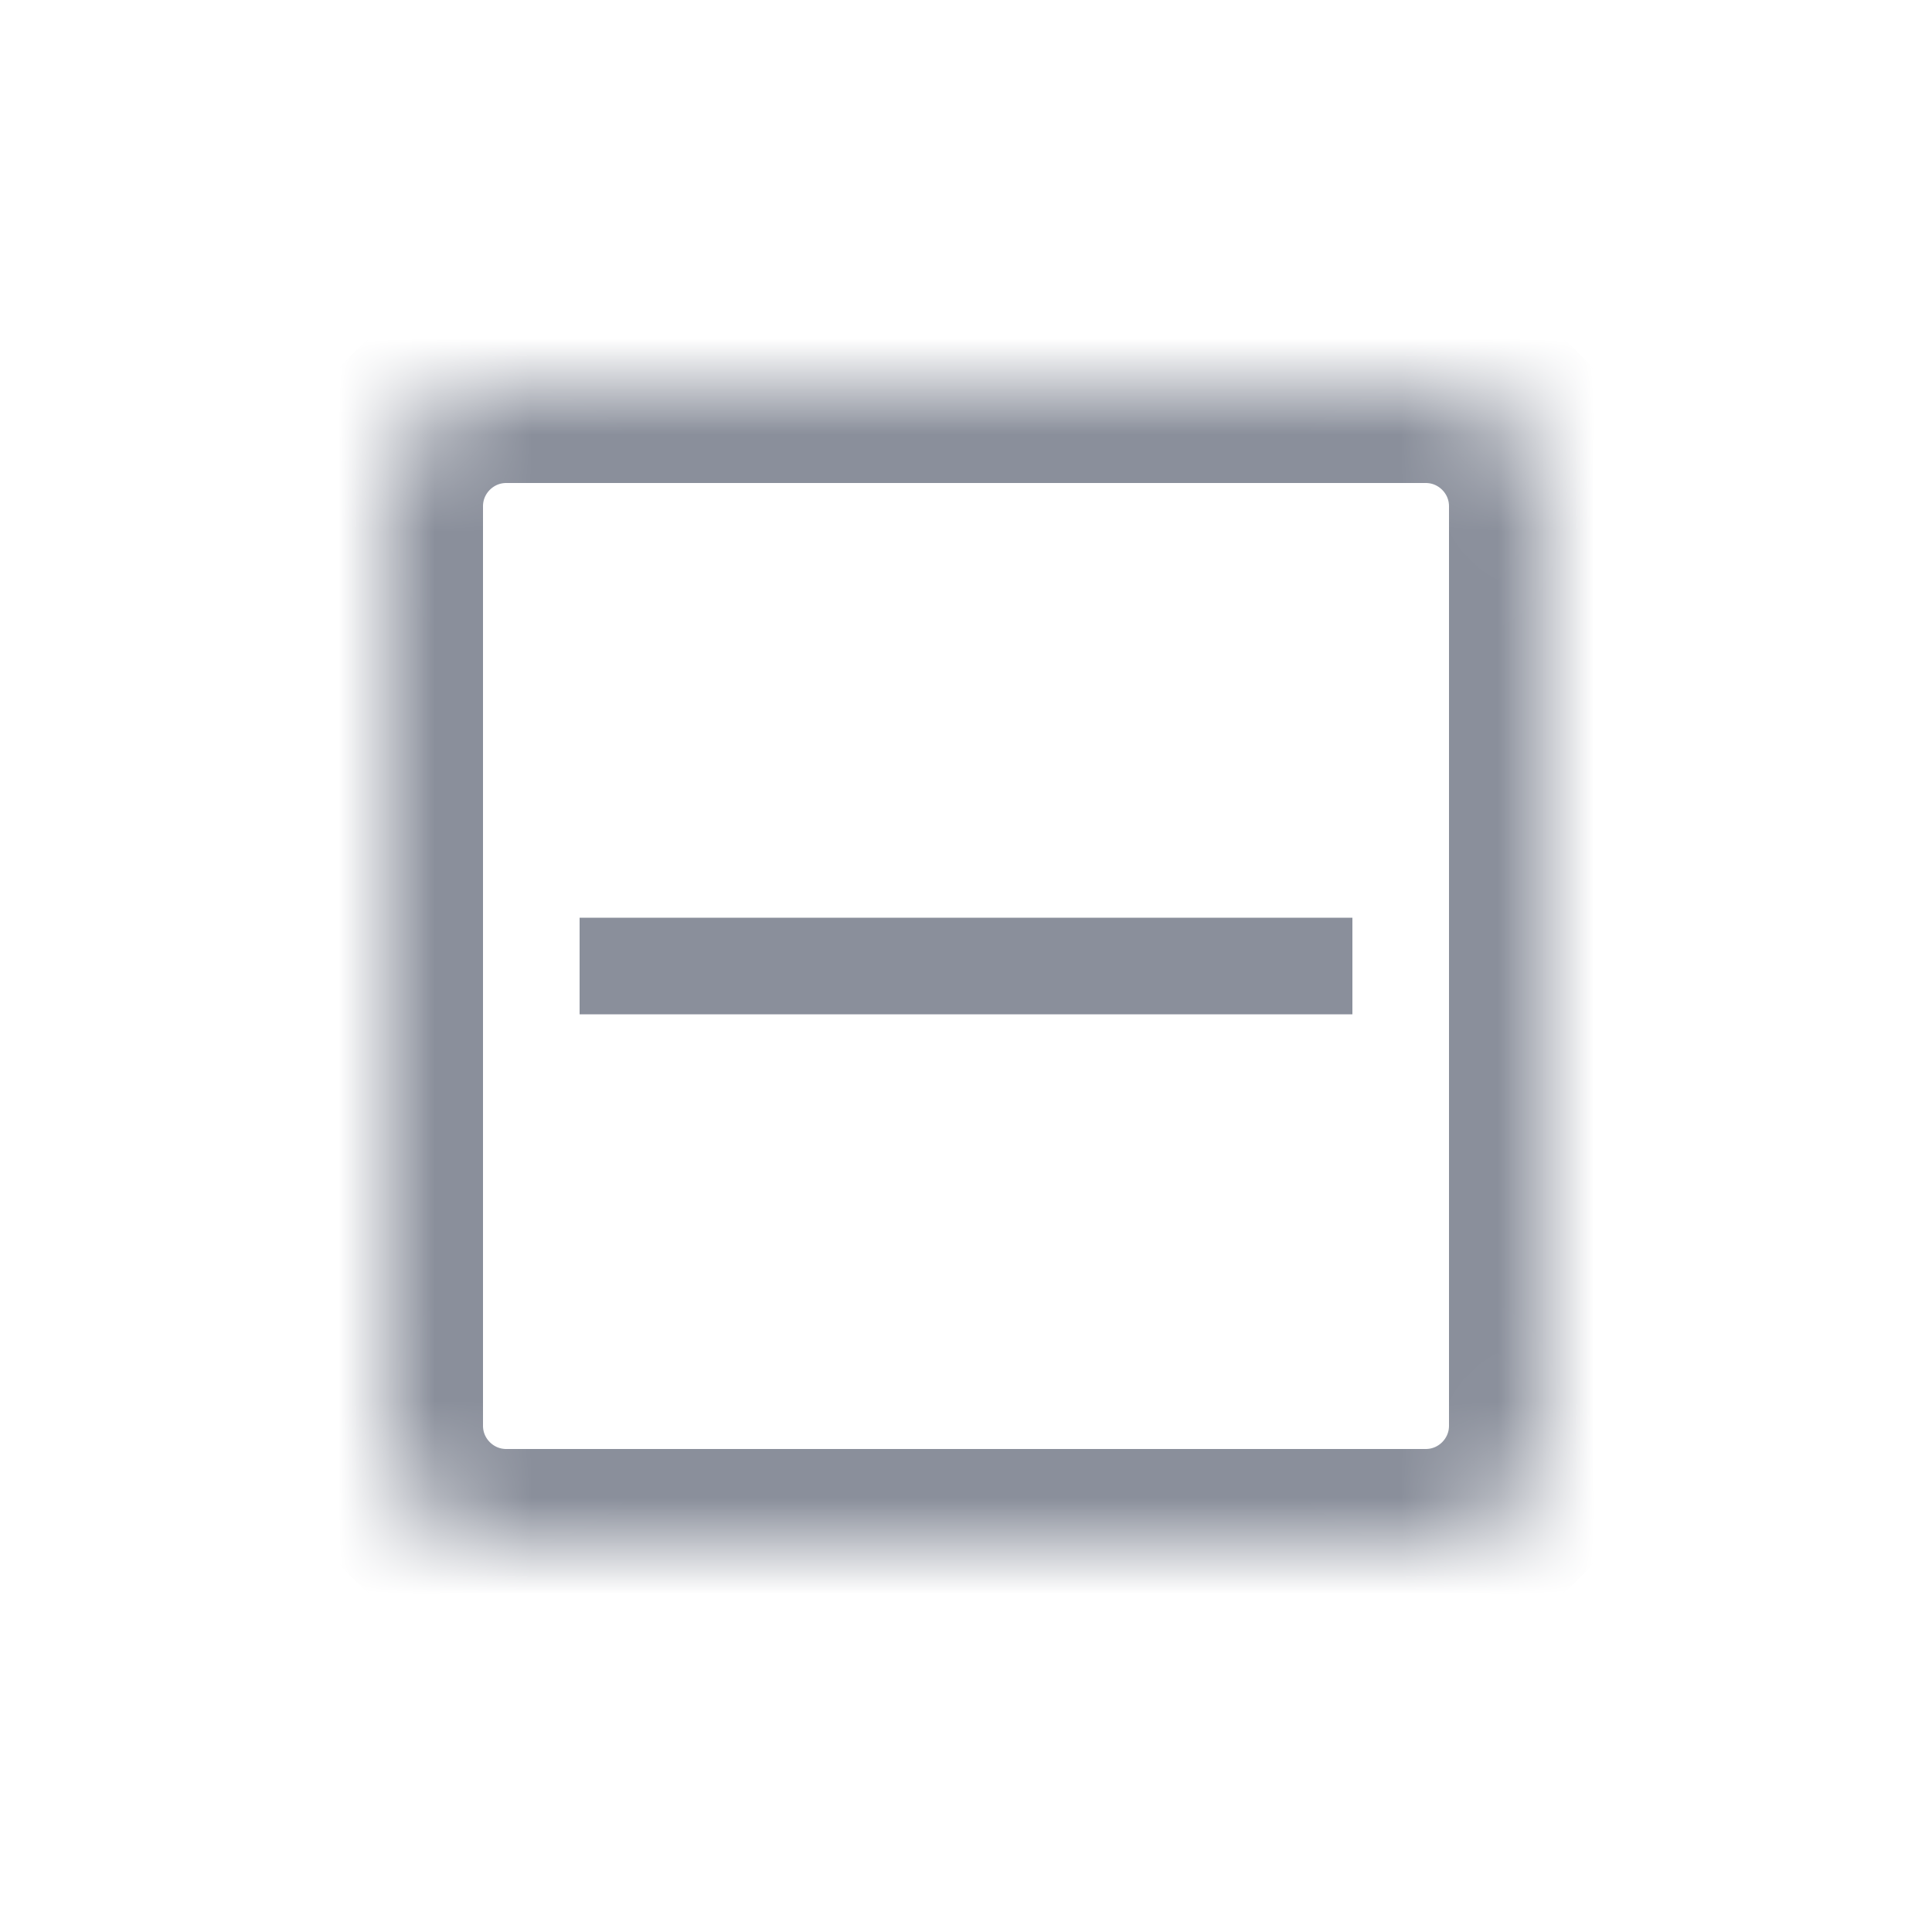 <?xml version="1.0" encoding="UTF-8" standalone="no"?>
<svg width="20px" height="20px" viewBox="0 0 20 20" version="1.1" xmlns="http://www.w3.org/2000/svg" xmlns:xlink="http://www.w3.org/1999/xlink">
    <!-- Generator: Sketch 3.8.1 (29687) - http://www.bohemiancoding.com/sketch -->
    <title>less 20 gray</title>
    <desc>Created with Sketch.</desc>
    <defs>
        <path d="M10.759,0 L1.241,0 C0.556,0 0,0.556 0,1.241 L0,10.759 C0,11.444 0.556,12 1.241,12 L10.759,12 C11.444,12 12,11.444 12,10.759 L12,1.241 C12,0.556 11.444,0 10.759,0 Z" id="path-1"></path>
        <mask id="mask-2" maskContentUnits="userSpaceOnUse" maskUnits="objectBoundingBox" x="0" y="0" width="12" height="12" fill="white">
            <use xlink:href="#path-1"></use>
        </mask>
    </defs>
    <g id="Symbols" stroke="none" stroke-width="1" fill="none" fill-rule="evenodd">
        <g id="less-20-gray">
            <g id="Group-2">
                <g id="settings">
                    <g>
                        <rect id="Rectangle-232" x="0" y="0" width="20" height="20"></rect>
                        <g transform="translate(4, 4)">
                            <g id="Rectangle-273">
                                <rect x="0" y="7.10542736e-16" width="12" height="12"></rect>
                            </g>
                            <path d="M2,6 L10,6" id="Stroke-3" stroke="#8A8F9B" stroke-linejoin="bevel"></path>
                        </g>
                        <g transform="translate(4, 4)">
                            <g id="Rectangle-273">
                                <rect x="0" y="-1.77635684e-15" width="12" height="12"></rect>
                            </g>
                            <use id="Stroke-1" stroke="#8A8F9B" mask="url(#mask-2)" stroke-width="2" stroke-linecap="round" stroke-linejoin="bevel" xlink:href="#path-1"></use>
                        </g>
                    </g>
                </g>
            </g>
        </g>
    </g>
</svg>